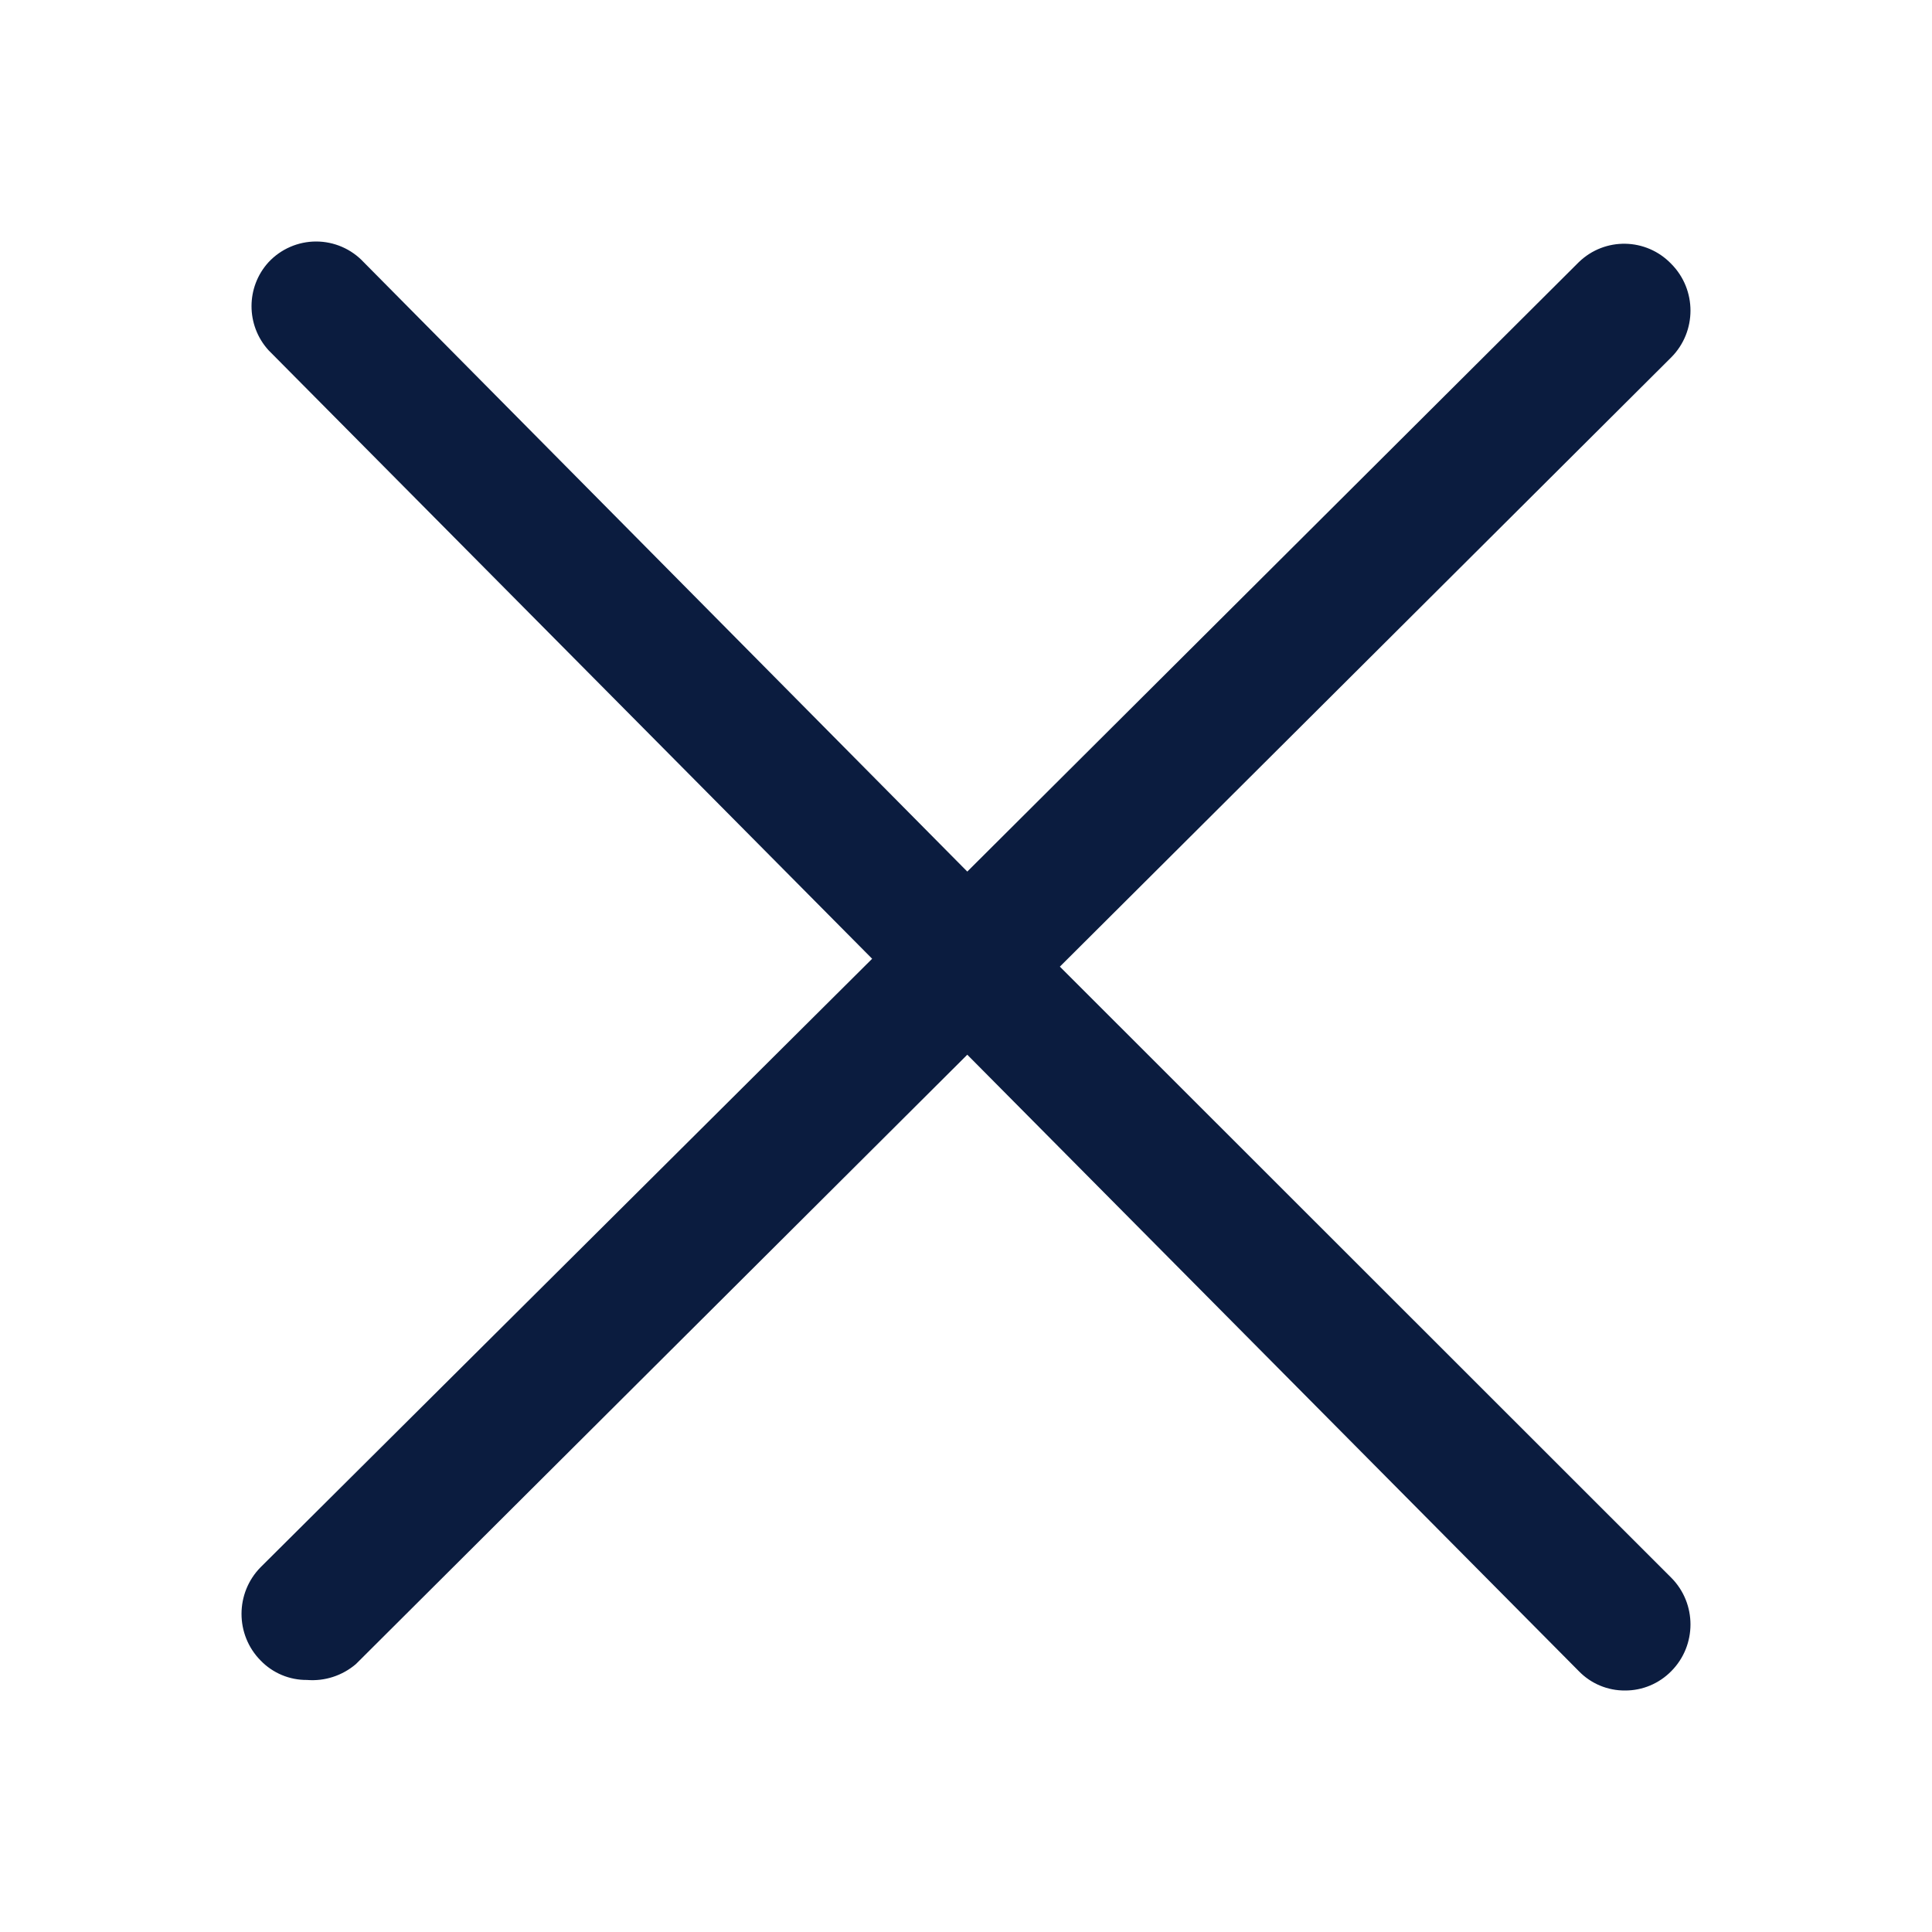 <svg width="24" height="24" viewBox="0 0 24 24" fill="none" xmlns="http://www.w3.org/2000/svg">
<path d="M13.166 12.008L20.762 4.438C21.079 4.118 21.079 3.599 20.762 3.279C20.45 2.953 19.936 2.943 19.612 3.257L12.016 10.827L4.518 3.257C4.365 3.093 4.151 3 3.927 3C3.703 3 3.489 3.093 3.336 3.257C3.054 3.566 3.054 4.041 3.336 4.351L10.834 11.91L3.238 19.468C2.921 19.789 2.921 20.308 3.238 20.628C3.389 20.784 3.597 20.871 3.813 20.869C4.034 20.887 4.252 20.816 4.421 20.672L12.016 13.102L19.612 20.759C19.763 20.915 19.971 21.002 20.187 21C20.403 21.001 20.61 20.914 20.762 20.759C21.079 20.439 21.079 19.92 20.762 19.6L13.166 12.008Z" fill="#0B1C3F"/>
</svg>


